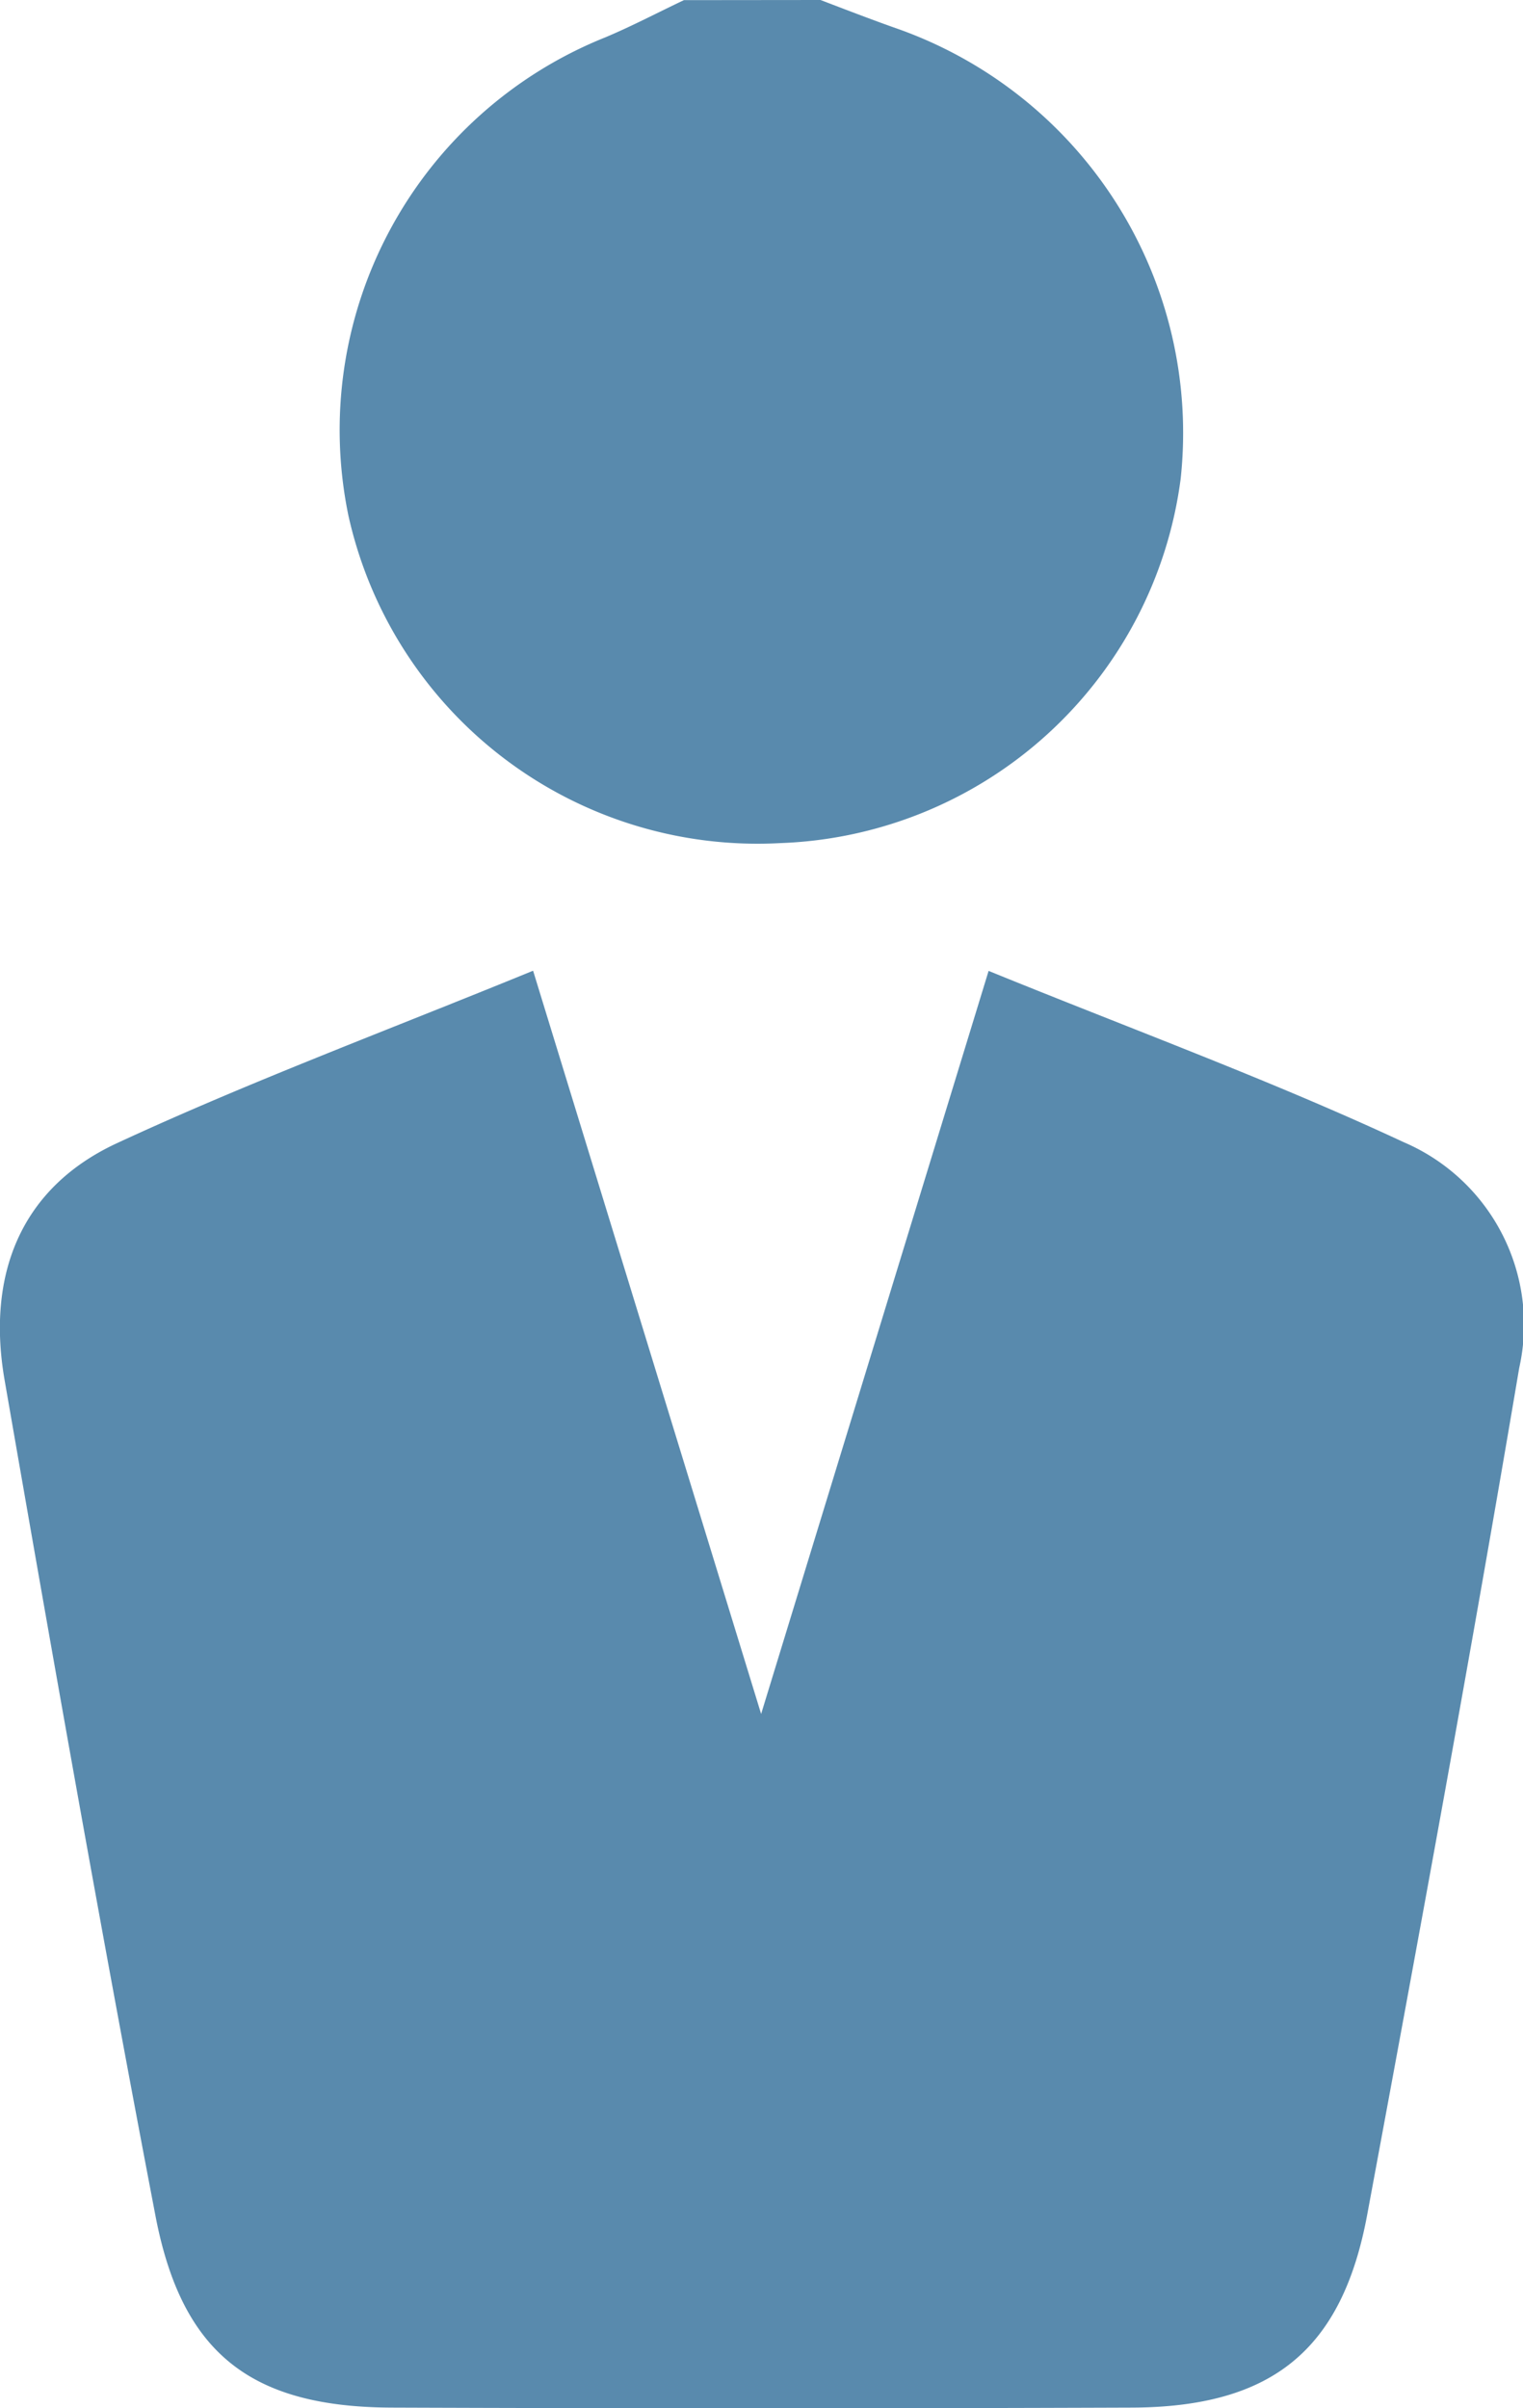 <svg xmlns="http://www.w3.org/2000/svg" width="32.726" height="51.747" viewBox="0 0 32.726 51.747">
  <g id="Group_152" data-name="Group 152" transform="translate(-693 -578)">
    <g id="Group_122" data-name="Group 122" transform="translate(-3 -17)">
      <g id="Group_119" data-name="Group 119" transform="translate(-195 -52)">
        <path id="Path_139" data-name="Path 139" d="M173.866-298.292c.523.2,1.042.4,1.569.588a9.214,9.214,0,0,1,6.17,9.7,9,9,0,0,1-8.609,7.83,9.005,9.005,0,0,1-9.274-7.037,9.09,9.09,0,0,1,5.519-10.278c.574-.241,1.127-.533,1.69-.8Z" transform="translate(734.765 945.292)" fill="#598aad"/>
        <path id="Path_140" data-name="Path 140" d="M160.194-255.962l4.9,15.972,4.888-15.968c3.1,1.263,6.065,2.35,8.92,3.681a4.264,4.264,0,0,1,2.482,4.849c-1.026,6.076-2.141,12.137-3.267,18.2-.542,2.918-2.054,4.133-5.063,4.144q-7.944.029-15.889,0c-3.02-.01-4.516-1.148-5.085-4.12-1.144-5.973-2.2-11.963-3.241-17.954-.388-2.224.309-4.124,2.418-5.1C154.116-253.583,157.075-254.684,160.194-255.962Z" transform="translate(742.261 923.822)" fill="#598aad"/>
      </g>
    </g>
  </g>
</svg>
